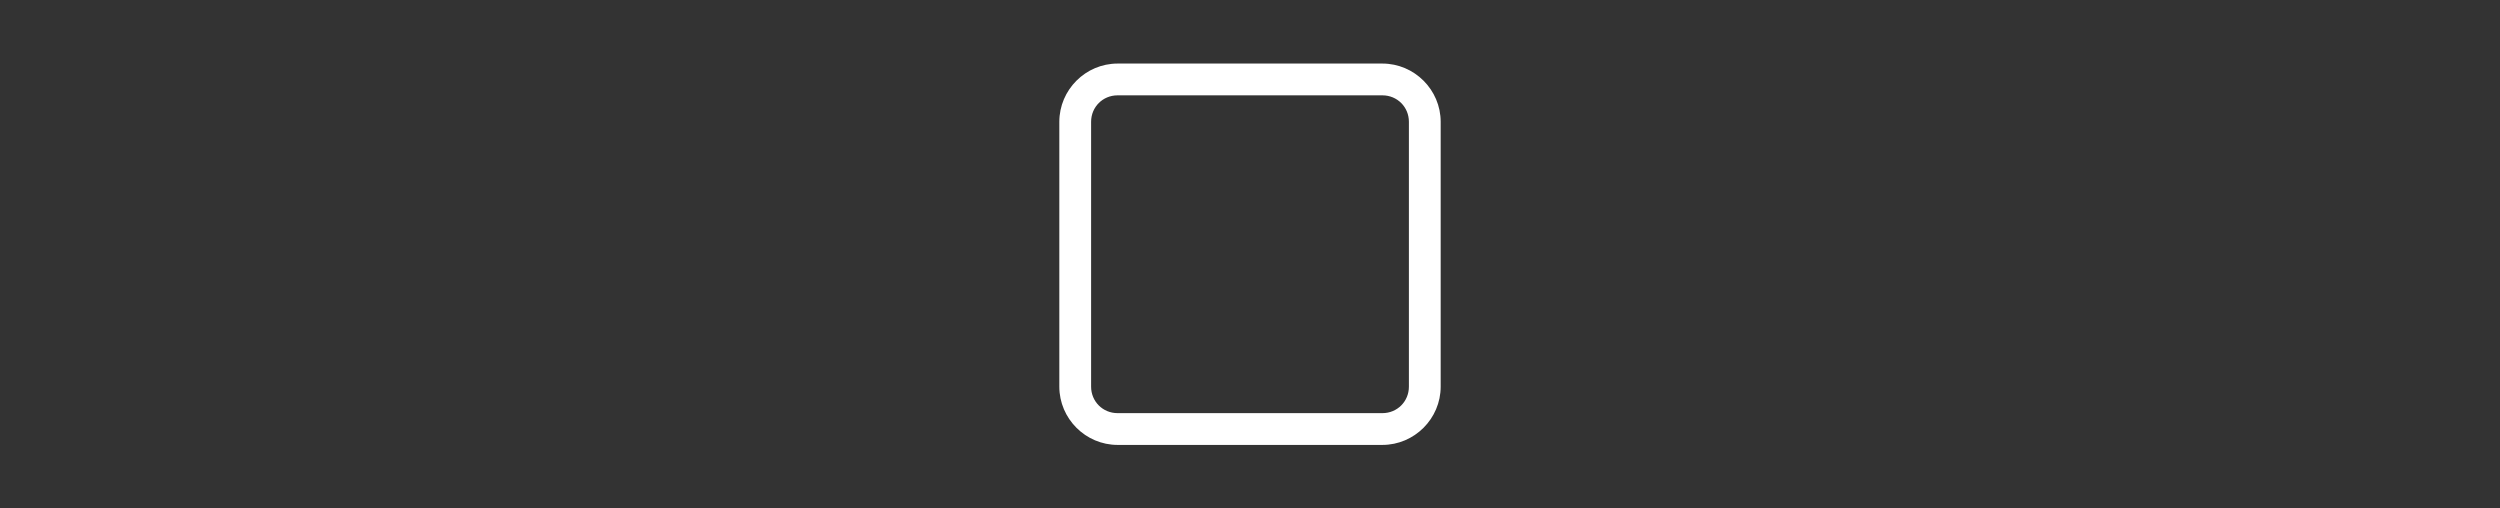 <svg width="118" height="24" viewBox="0 0 118 24" fill="none" xmlns="http://www.w3.org/2000/svg">
<rect x="0" y="0" width="118" height="24" fill="#333333" stroke="none"/>
<path d="M52.75 3C51.24 3 50 4.24 50 5.75V18.25C50 19.76 51.24 21 52.75 21H65.25C66.76 21 68 19.76 68 18.25V5.75C68 4.24 66.76 3 65.25 3H52.75ZM52.75 4.5H65.25C65.949 4.5 66.5 5.051 66.5 5.75V18.25C66.5 18.949 65.949 19.5 65.25 19.5H52.75C52.051 19.5 51.5 18.949 51.5 18.25V5.75C51.5 5.051 52.051 4.5 52.75 4.5Z" fill="white"/>
</svg>